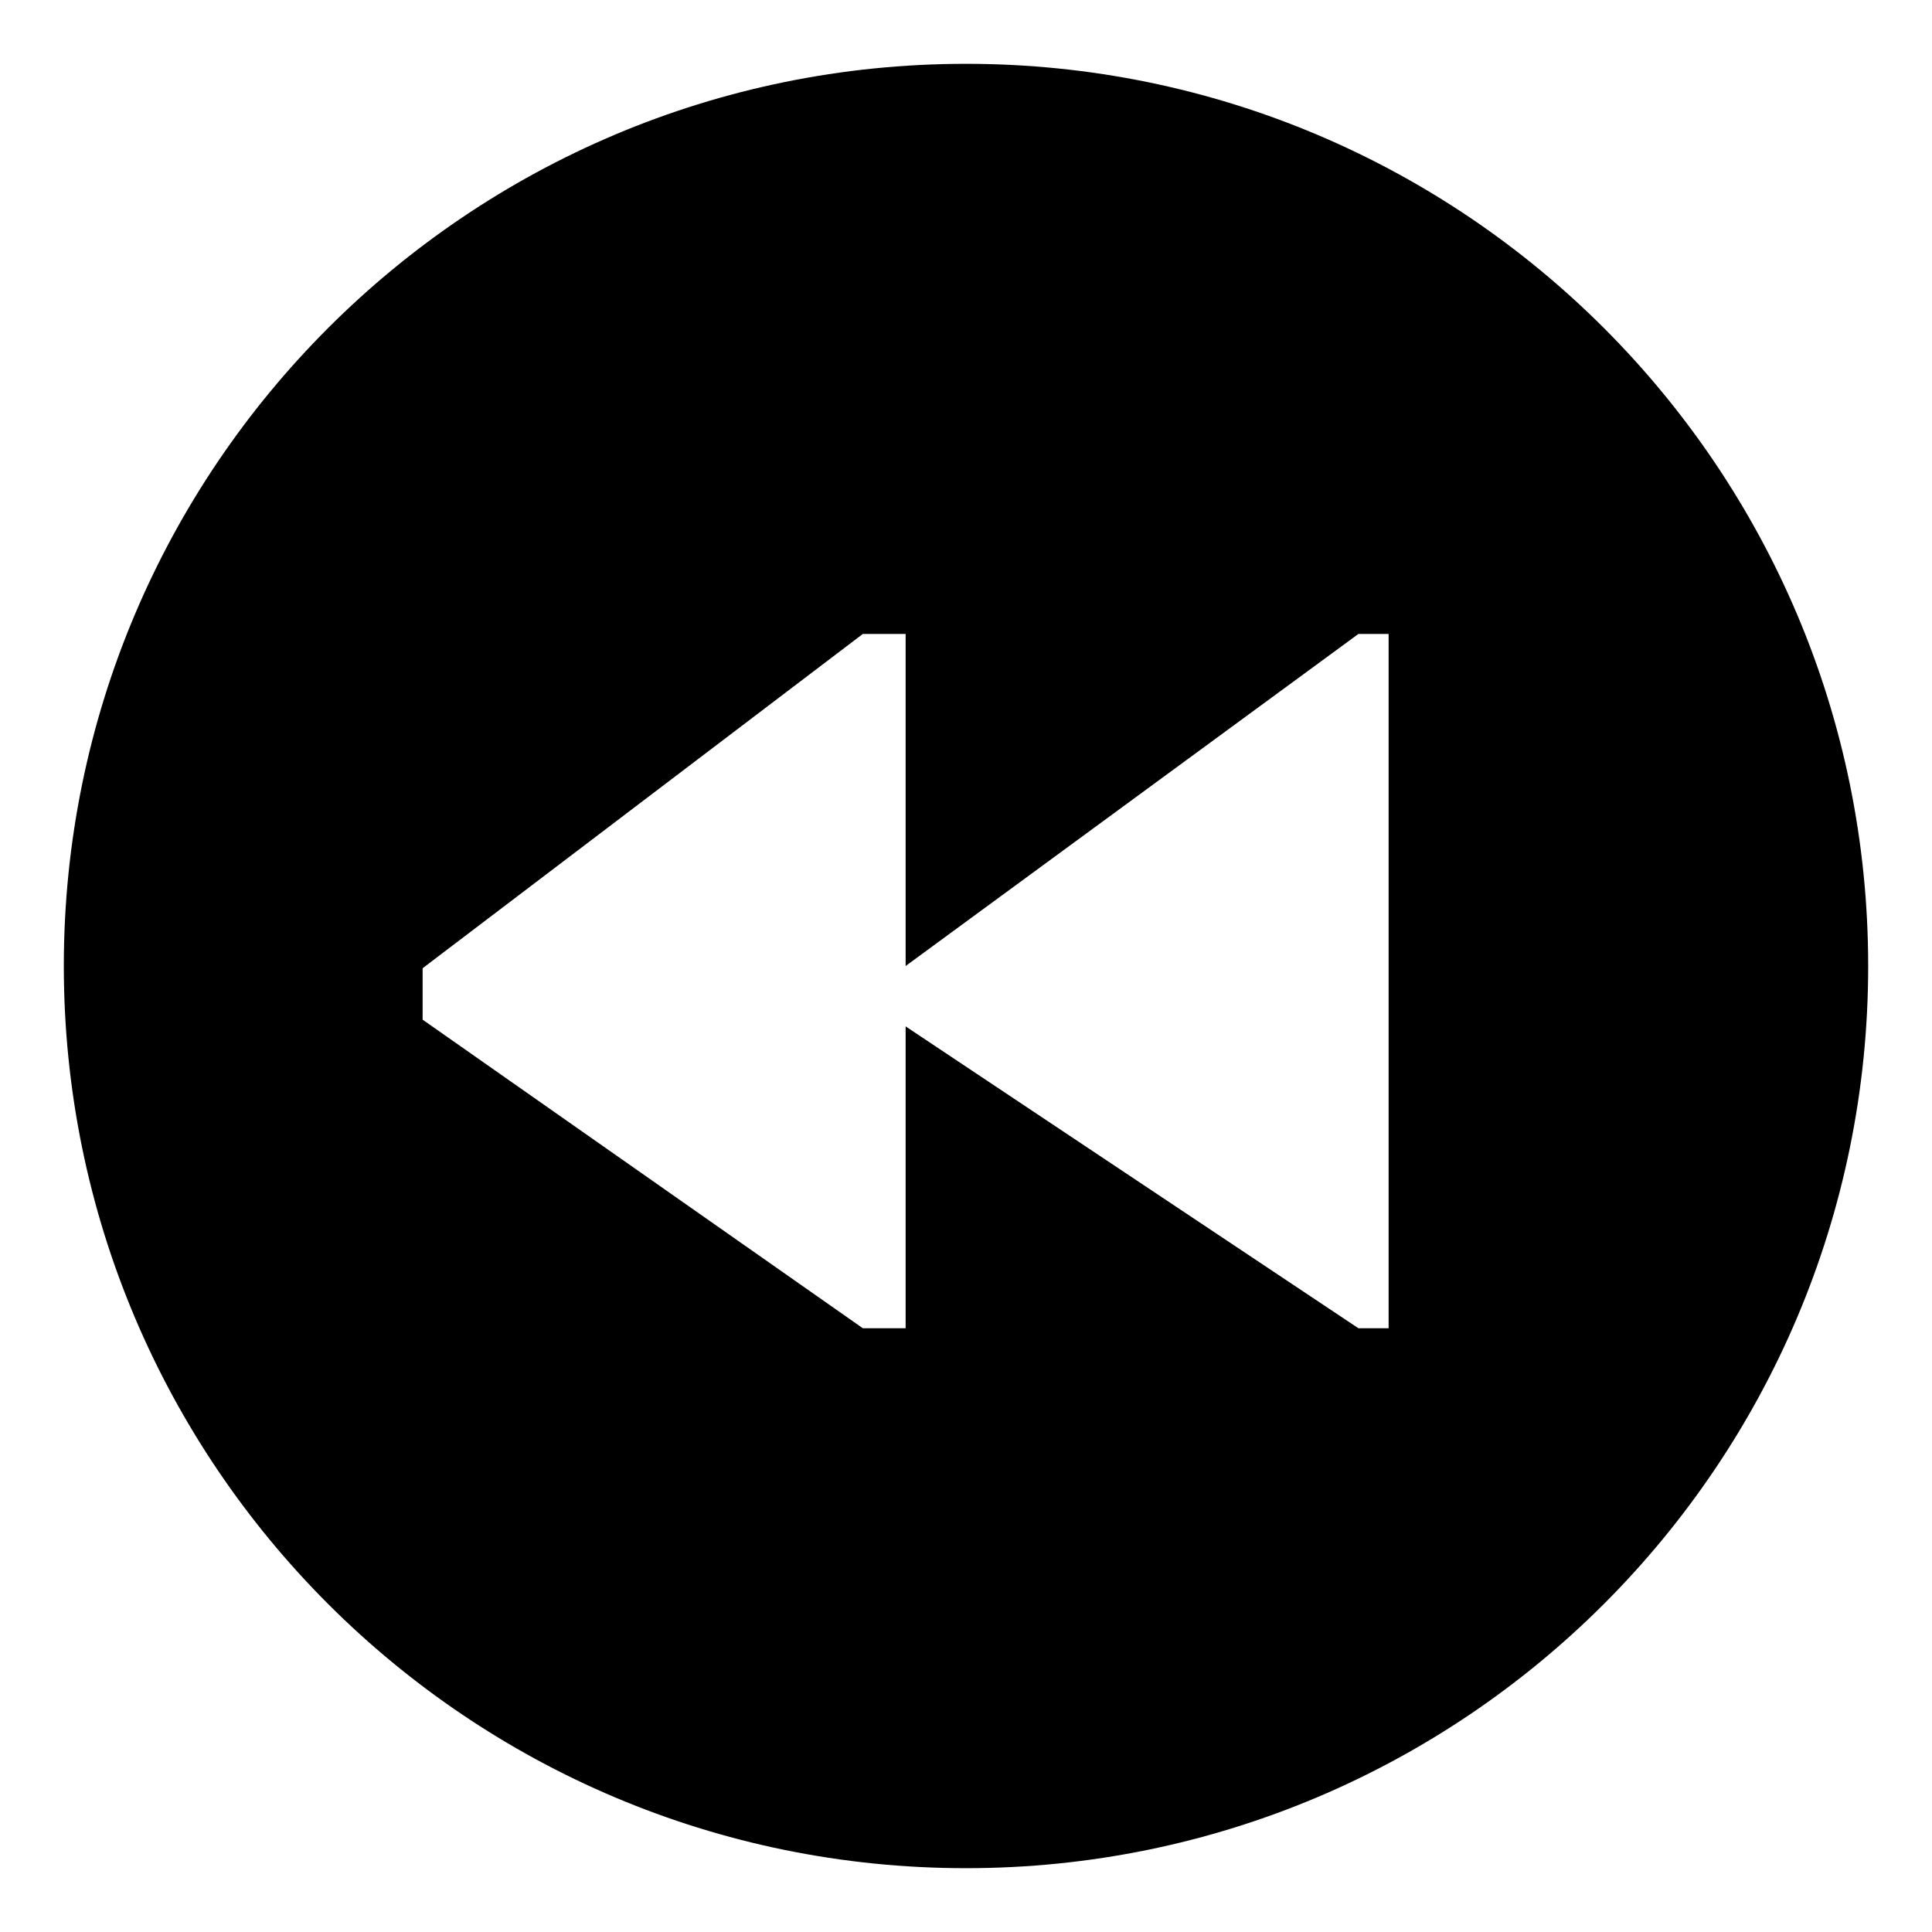 <!-- Generated by IcoMoon.io -->
<svg version="1.1" xmlns="http://www.w3.org/2000/svg" width="64" height="64" viewBox="0 0 64 64">
<title>media-skip-backward-circle</title>
<path d="M2.114 32c0 16.505 13.38 29.886 29.886 29.886v0c16.505 0 29.886-13.38 29.886-29.886v0c0-16.505-13.38-29.886-29.886-29.886v0c-16.505 0-29.886 13.38-29.886 29.886zM14 32.074l14.583-11.074h1.417v11l15-11h1v23h-1l-15-10v10h-1.417l-14.583-10.222z"></path>
</svg>
